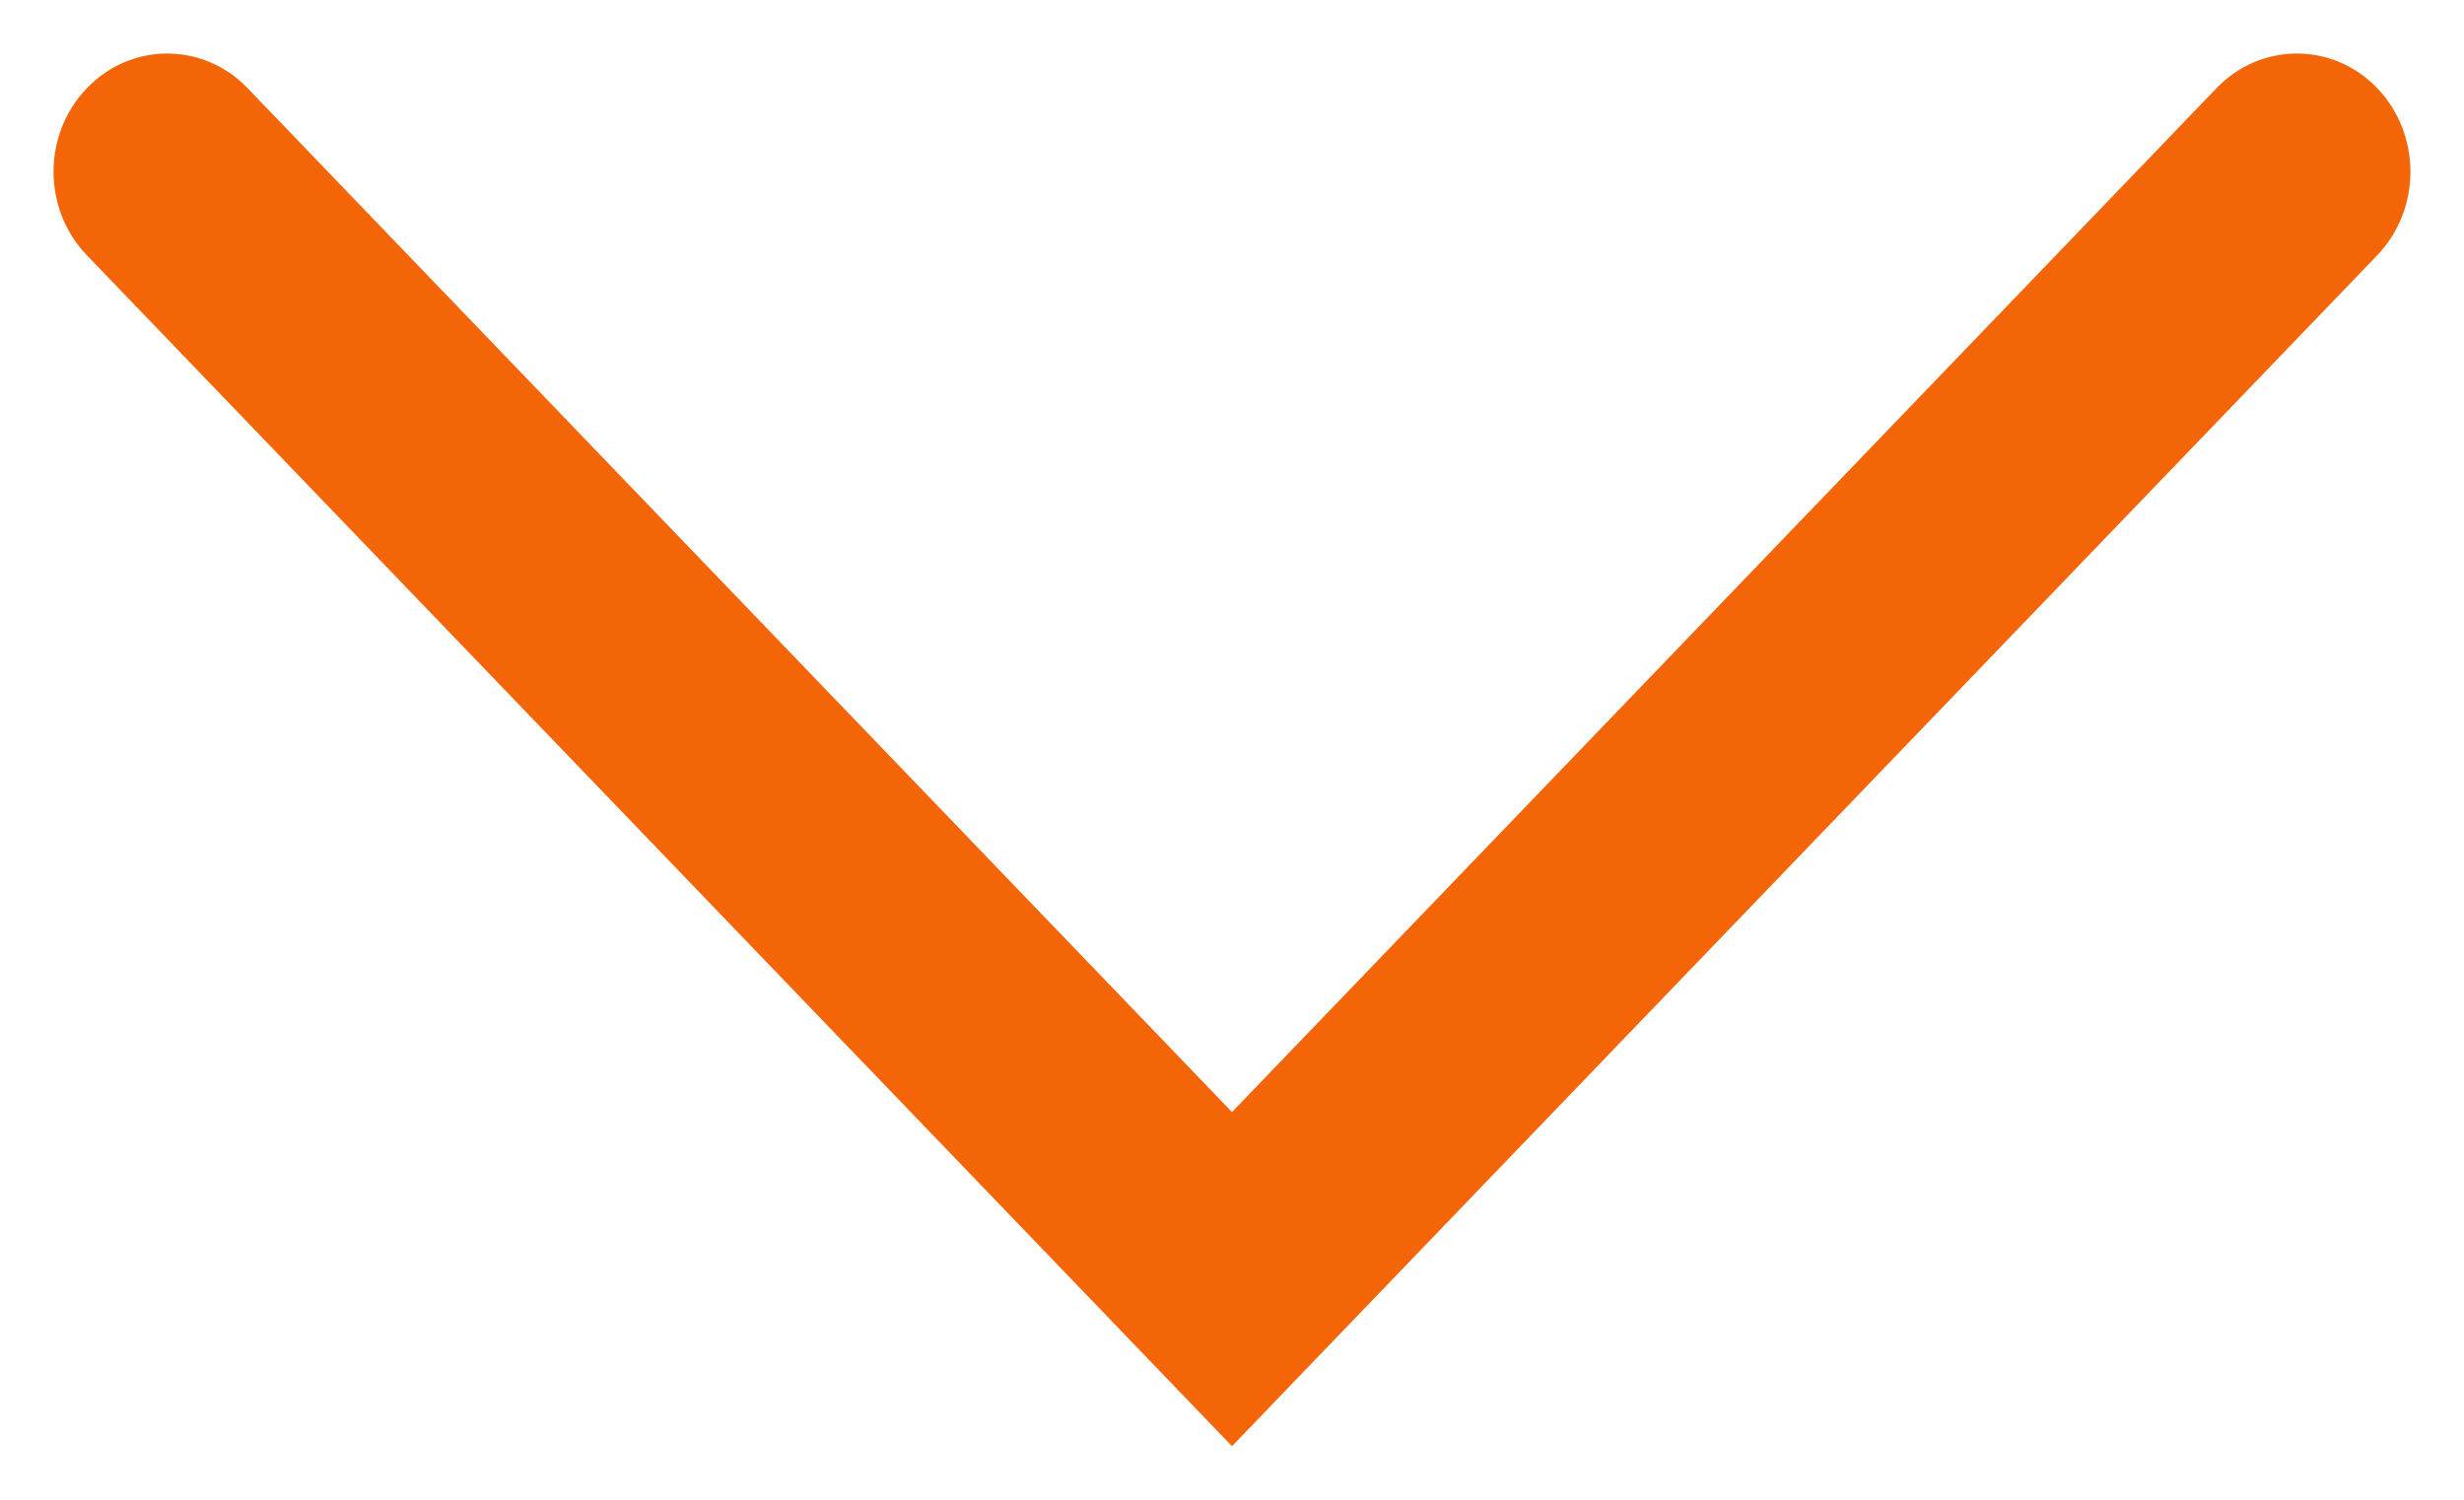<?xml version="1.0" encoding="UTF-8" standalone="no"?>
<svg width="23px" height="14px" viewBox="0 0 23 14" version="1.1" xmlns="http://www.w3.org/2000/svg" xmlns:xlink="http://www.w3.org/1999/xlink" xmlns:sketch="http://www.bohemiancoding.com/sketch/ns">
    <!-- Generator: Sketch 3.4.4 (17249) - http://www.bohemiancoding.com/sketch -->
    <title>arrowDown</title>
    <desc>Created with Sketch.</desc>
    <defs></defs>
    <g id="Page-1" stroke="none" stroke-width="1" fill="none" fill-rule="evenodd" sketch:type="MSPage">
        <path d="M16.117,17.69 L5,7 L16.117,-3.689 C16.548,-4.104 17.246,-4.104 17.677,-3.689 C18.108,-3.275 18.108,-2.603 17.677,-2.189 L8.119,7 L17.677,16.19 C18.108,16.604 18.108,17.276 17.677,17.69 C17.462,17.896 17.179,18 16.896,18 C16.613,18 16.332,17.896 16.117,17.69 Z" id="arrowDown" fill="#F46508" sketch:type="MSShapeGroup" transform="translate(11.5, 7) rotate(-90) translate(-11.5, -7) "></path>
    </g>
</svg>